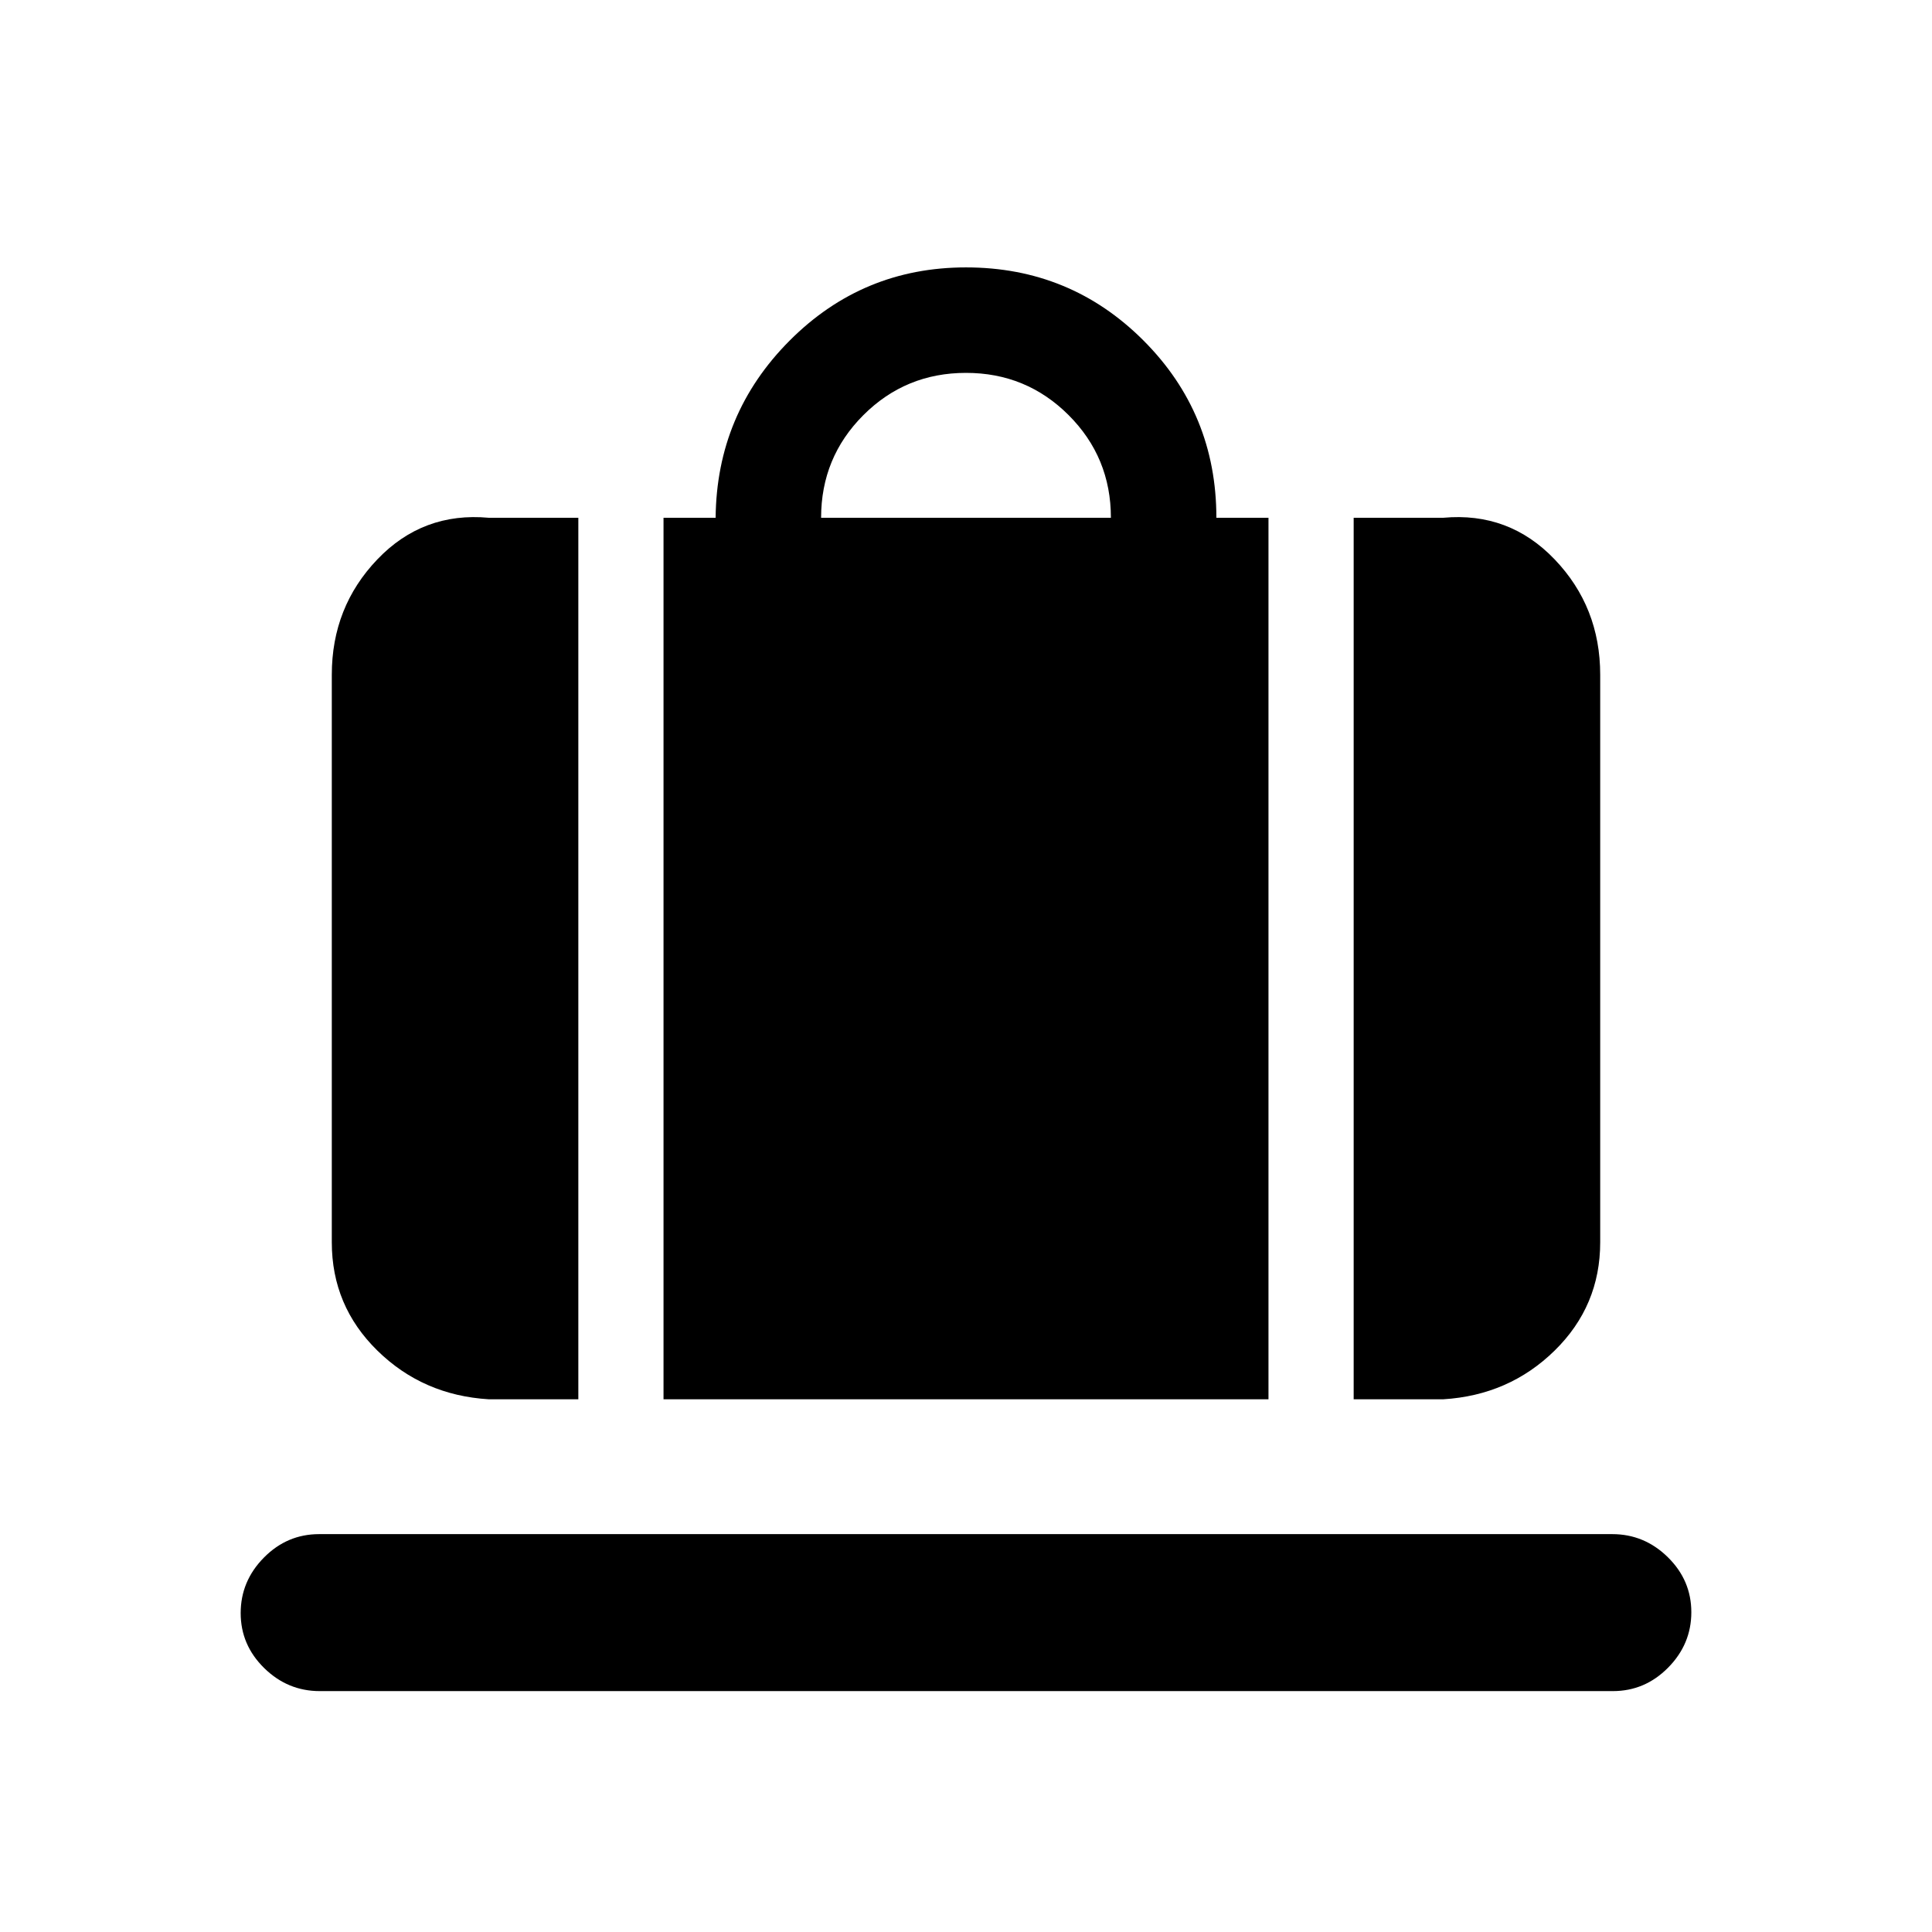 <svg xmlns="http://www.w3.org/2000/svg" height="20" viewBox="0 -960 960 960" width="20"><path d="M329.7-264.7v-438.02h25.89q.48-51.61 36.75-88.01 36.28-36.4 87.66-36.4 51.86 0 88.14 36.28 36.27 36.27 36.27 88.13h25.89v438.02H329.7ZM408-702.72h144q0-30-21-51t-51-21q-30 0-51 21t-21 51ZM672.63-264.7v-438.02h44.5q32.72-3 55.36 20.67t22.64 57.33v282.02q0 31.6-22.64 53.8-22.64 22.2-55.36 24.2h-44.5Zm-429.76 0q-32.72-2-55.36-24.2t-22.64-53.8v-282.02q0-33.66 22.64-57.33t55.36-20.67h44.5v438.02h-44.5Zm-83.99 145q-15.95 0-27.62-11.46-11.67-11.46-11.67-27.32 0-15.87 11.52-27.54 11.52-11.68 27.46-11.68h642.55q15.95 0 27.62 11.47 11.67 11.46 11.67 27.32 0 15.87-11.52 27.54t-27.46 11.67H158.88Z"/></svg>